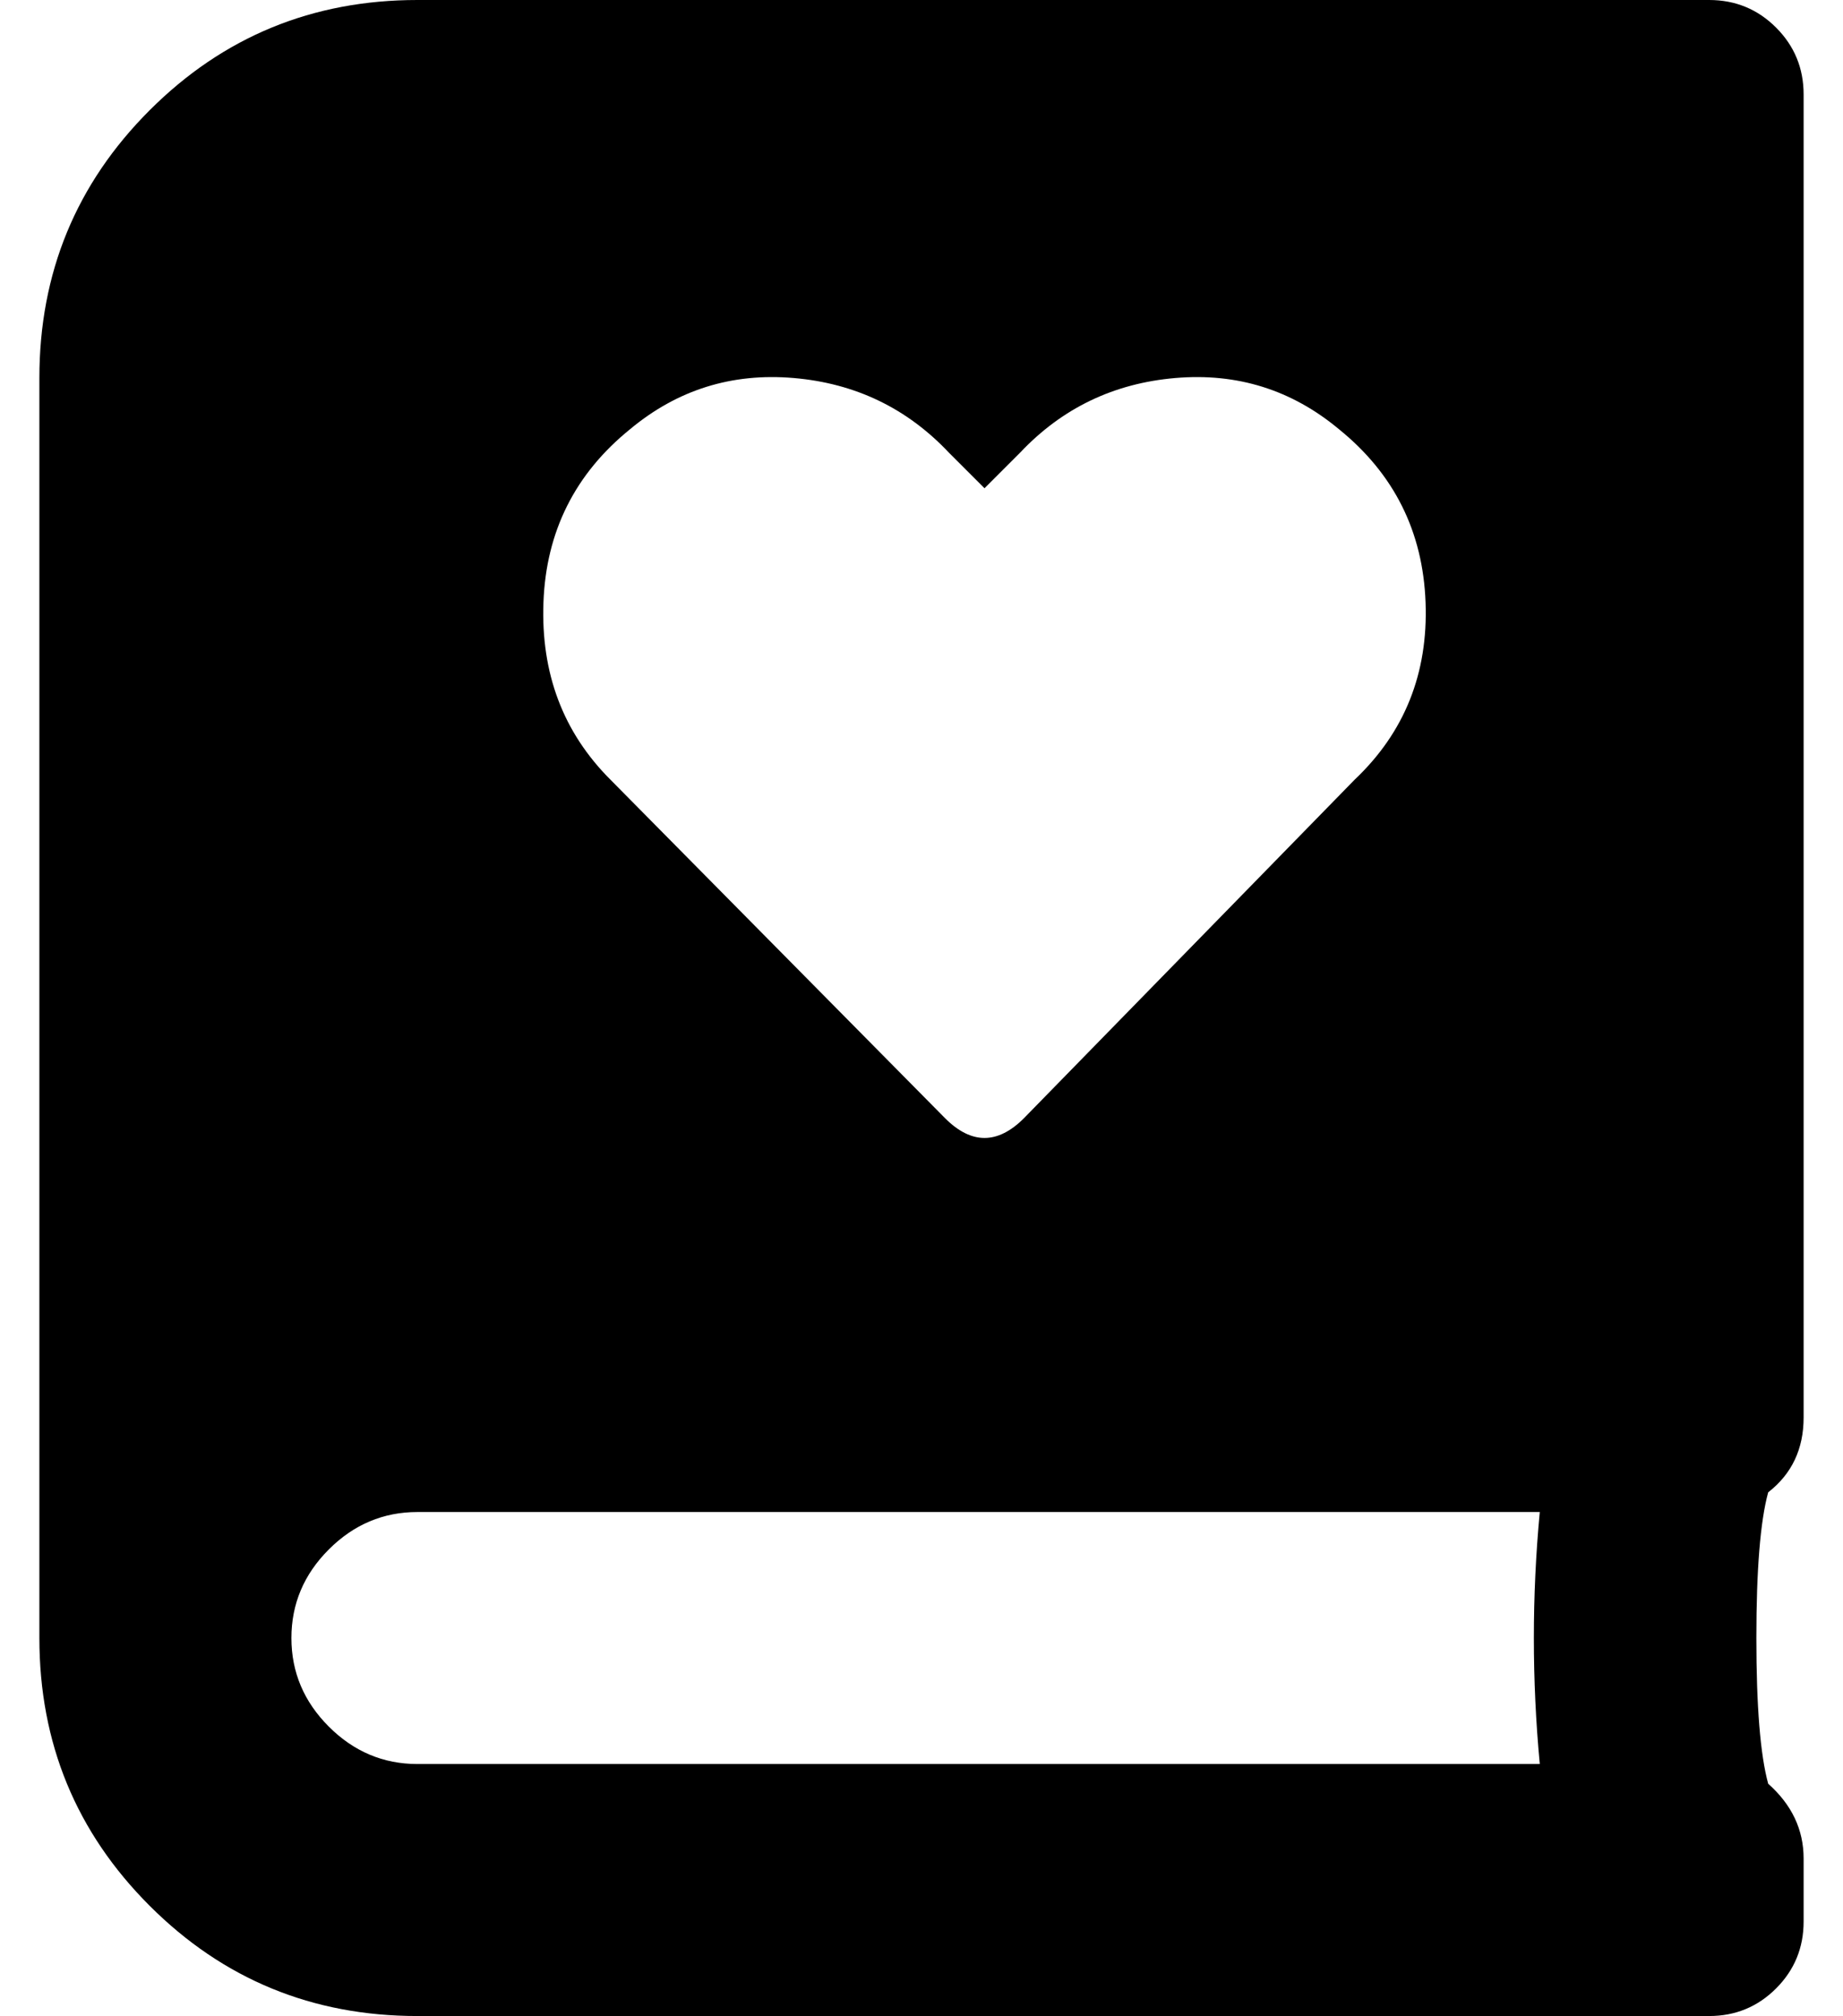 <?xml version="1.0" standalone="no"?>
<!DOCTYPE svg PUBLIC "-//W3C//DTD SVG 1.1//EN" "http://www.w3.org/Graphics/SVG/1.1/DTD/svg11.dtd" >
<svg xmlns="http://www.w3.org/2000/svg" xmlns:xlink="http://www.w3.org/1999/xlink" version="1.1" viewBox="-10 0 468 512">
   <path fill="currentColor"
d="M448 360q0 12 -9 19q-3 11 -3 37t3 37q9 8 9 19v16q0 10 -7 17t-17 7h-328q-40 0 -68 -28t-28 -68v-320q0 -40 28 -68t68 -28h328q10 0 17 7t7 17v336zM150 109q-21 17 -22 44t17 45l85 86q10 10 20 0l84 -86q19 -18 18 -45t-22 -44q-18 -15 -41.5 -13t-39.5 19l-9 9
l-9 -9q-16 -17 -39.5 -19t-41.5 13zM381 448q-3 -32 0 -64h-285q-13 0 -22.5 9.5t-9.5 22.5t9.5 22.5t22.5 9.5h285z" />
</svg>
